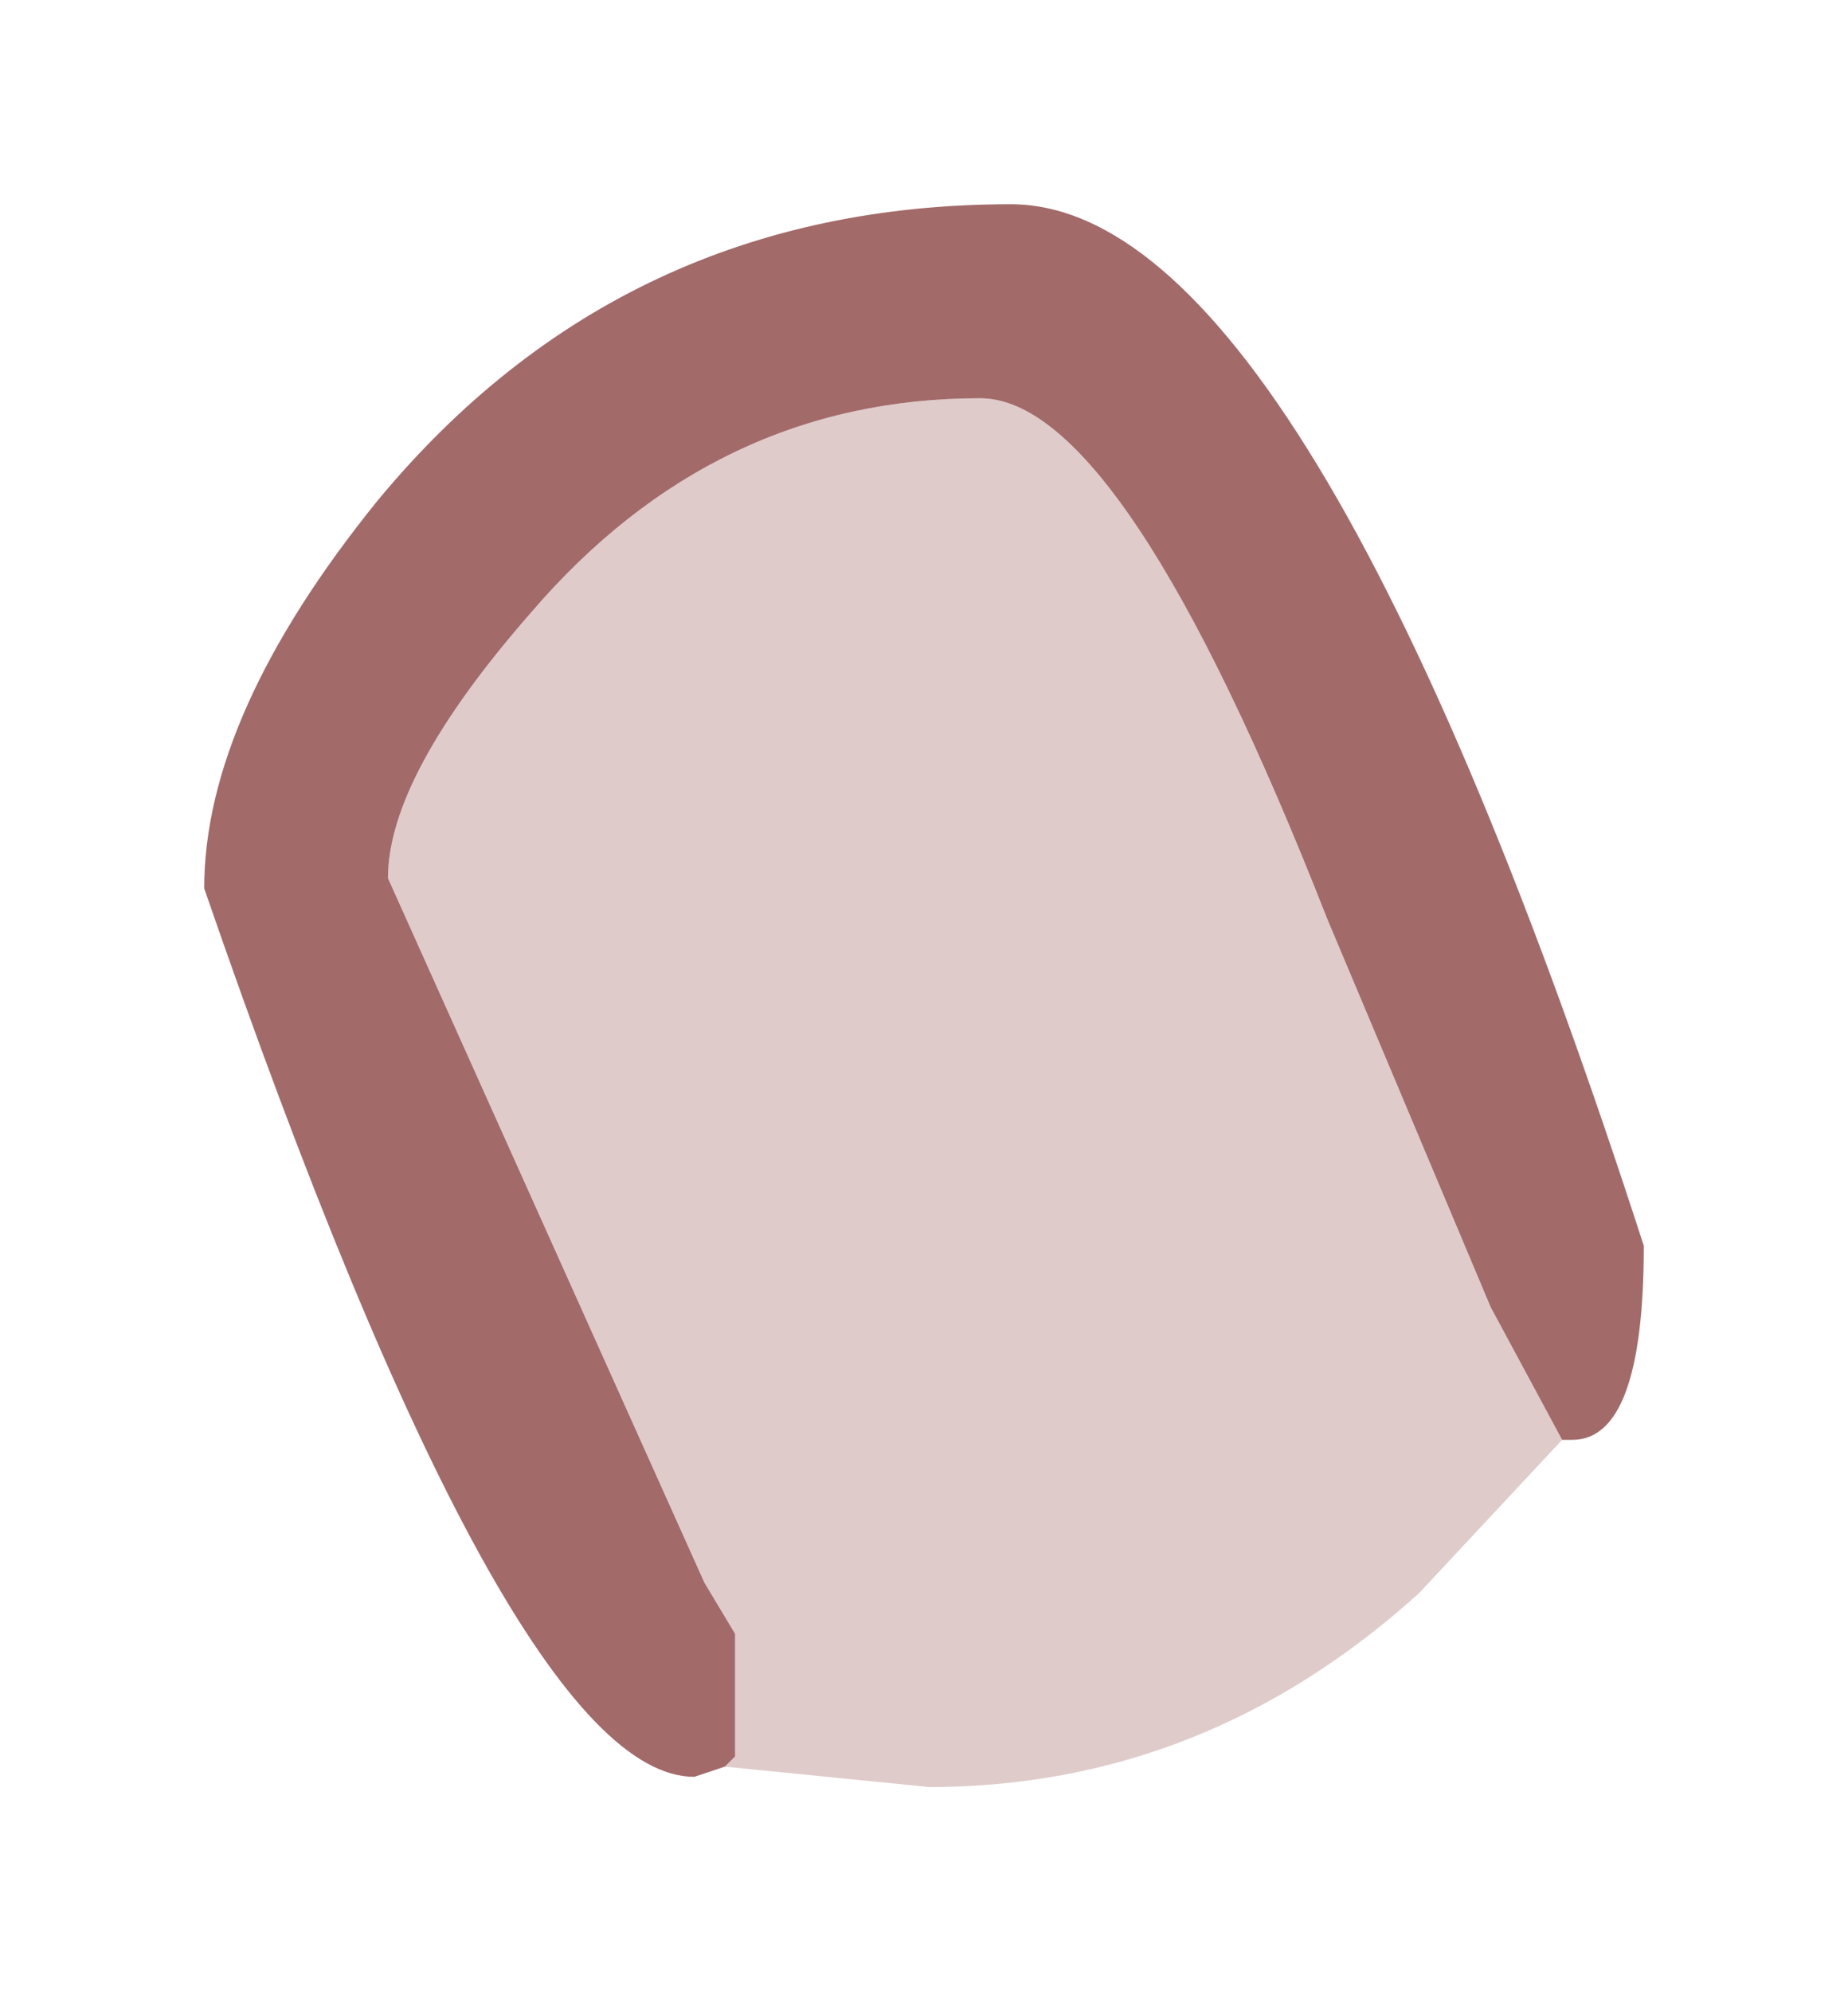 <?xml version="1.0" encoding="UTF-8" standalone="no"?>
<svg xmlns:xlink="http://www.w3.org/1999/xlink" height="9.75px" width="9.05px" xmlns="http://www.w3.org/2000/svg">
  <g transform="matrix(1.0, 0.0, 0.0, 1.0, 4.55, 4.85)">
    <path d="M-1.0 3.8 L-0.95 3.75 -0.95 3.2 -0.95 3.15 -1.1 2.9 -2.65 -0.55 Q-2.65 -1.05 -1.95 -1.85 -1.05 -2.9 0.25 -2.9 0.95 -2.9 1.95 -0.35 L2.75 1.55 3.1 2.2 2.4 2.95 Q1.35 3.9 0.0 3.9 L-1.0 3.8" fill="#e0cbcb" fill-rule="evenodd" stroke="none"/>
    <path d="M3.1 2.2 L2.75 1.55 1.95 -0.35 Q0.95 -2.9 0.25 -2.9 -1.05 -2.9 -1.95 -1.85 -2.65 -1.05 -2.65 -0.55 L-1.1 2.9 -0.95 3.15 -0.95 3.2 -0.95 3.75 -1.0 3.8 -1.15 3.85 Q-2.05 3.85 -3.55 -0.5 -3.55 -1.35 -2.7 -2.4 -1.5 -3.85 0.4 -3.85 1.85 -3.85 3.5 1.25 3.5 2.2 3.15 2.2 L3.1 2.2" fill="#a36a6a" fill-rule="evenodd" stroke="none"/>
  </g>
</svg>